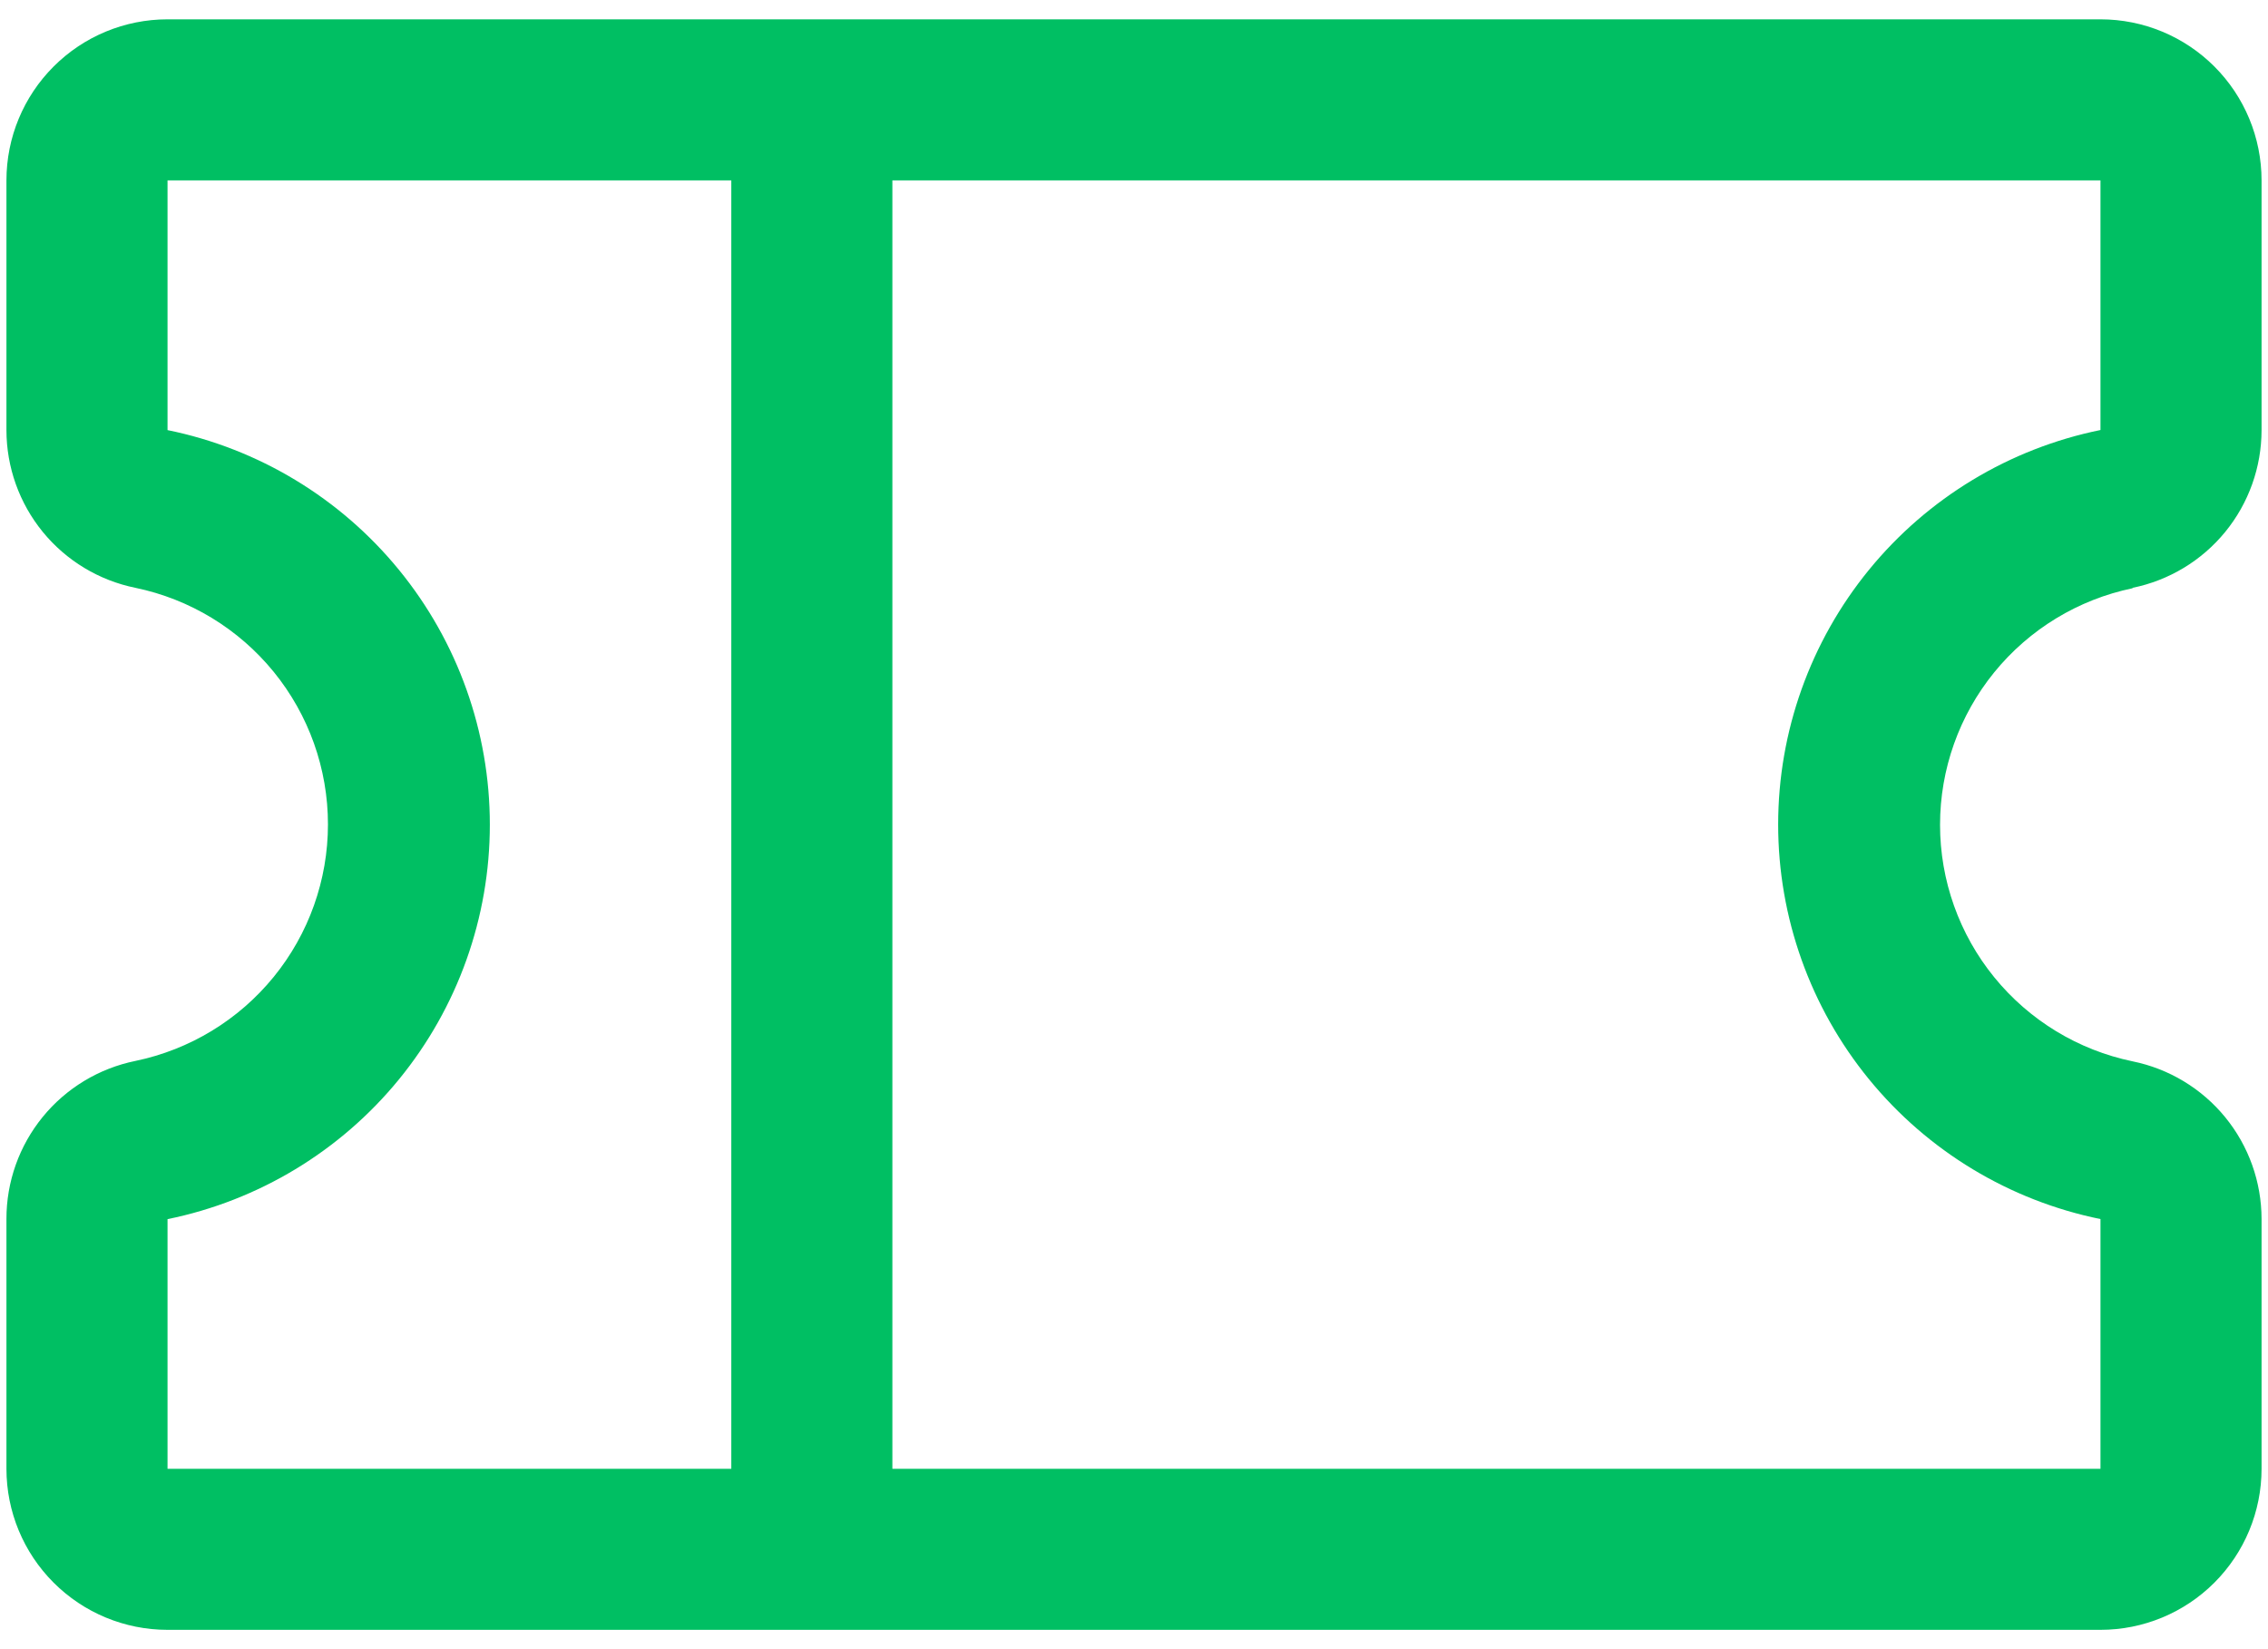 <svg width="88" height="64" viewBox="0 0 88 64" fill="none" xmlns="http://www.w3.org/2000/svg">
<path d="M82.746 22.812C84.158 22.525 85.427 21.759 86.339 20.644C87.251 19.528 87.749 18.132 87.75 16.691V7C87.75 5.342 87.091 3.753 85.919 2.581C84.747 1.408 83.158 0.75 81.5 0.75H6.5C4.842 0.75 3.253 1.408 2.081 2.581C0.908 3.753 0.25 5.342 0.25 7V16.691C0.251 18.132 0.749 19.528 1.661 20.644C2.573 21.759 3.842 22.525 5.254 22.812C7.365 23.25 9.26 24.402 10.621 26.074C11.982 27.746 12.725 29.836 12.725 31.992C12.725 34.148 11.982 36.238 10.621 37.91C9.26 39.582 7.365 40.734 5.254 41.172C3.84 41.46 2.568 42.228 1.656 43.347C0.744 44.465 0.247 45.865 0.25 47.309V57C0.25 58.658 0.908 60.247 2.081 61.419C3.253 62.592 4.842 63.25 6.5 63.25H81.5C83.158 63.25 84.747 62.592 85.919 61.419C87.091 60.247 87.75 58.658 87.75 57V47.309C87.749 45.868 87.251 44.472 86.339 43.356C85.427 42.241 84.158 41.475 82.746 41.188C80.635 40.75 78.74 39.598 77.379 37.926C76.018 36.254 75.275 34.164 75.275 32.008C75.275 29.852 76.018 27.762 77.379 26.09C78.74 24.418 80.635 23.266 82.746 22.828V22.812ZM6.5 47.312C10.03 46.593 13.203 44.676 15.482 41.886C17.761 39.096 19.006 35.605 19.006 32.002C19.006 28.399 17.761 24.907 15.482 22.117C13.203 19.327 10.03 17.41 6.5 16.691V7H28.375V57H6.5V47.312ZM81.5 47.312V57H34.625V7H81.5V16.688C77.97 17.407 74.797 19.323 72.518 22.113C70.239 24.904 68.994 28.395 68.994 31.998C68.994 35.601 70.239 39.093 72.518 41.883C74.797 44.673 77.97 46.59 81.5 47.309V47.312Z" fill="#00BF63"/>
</svg>
